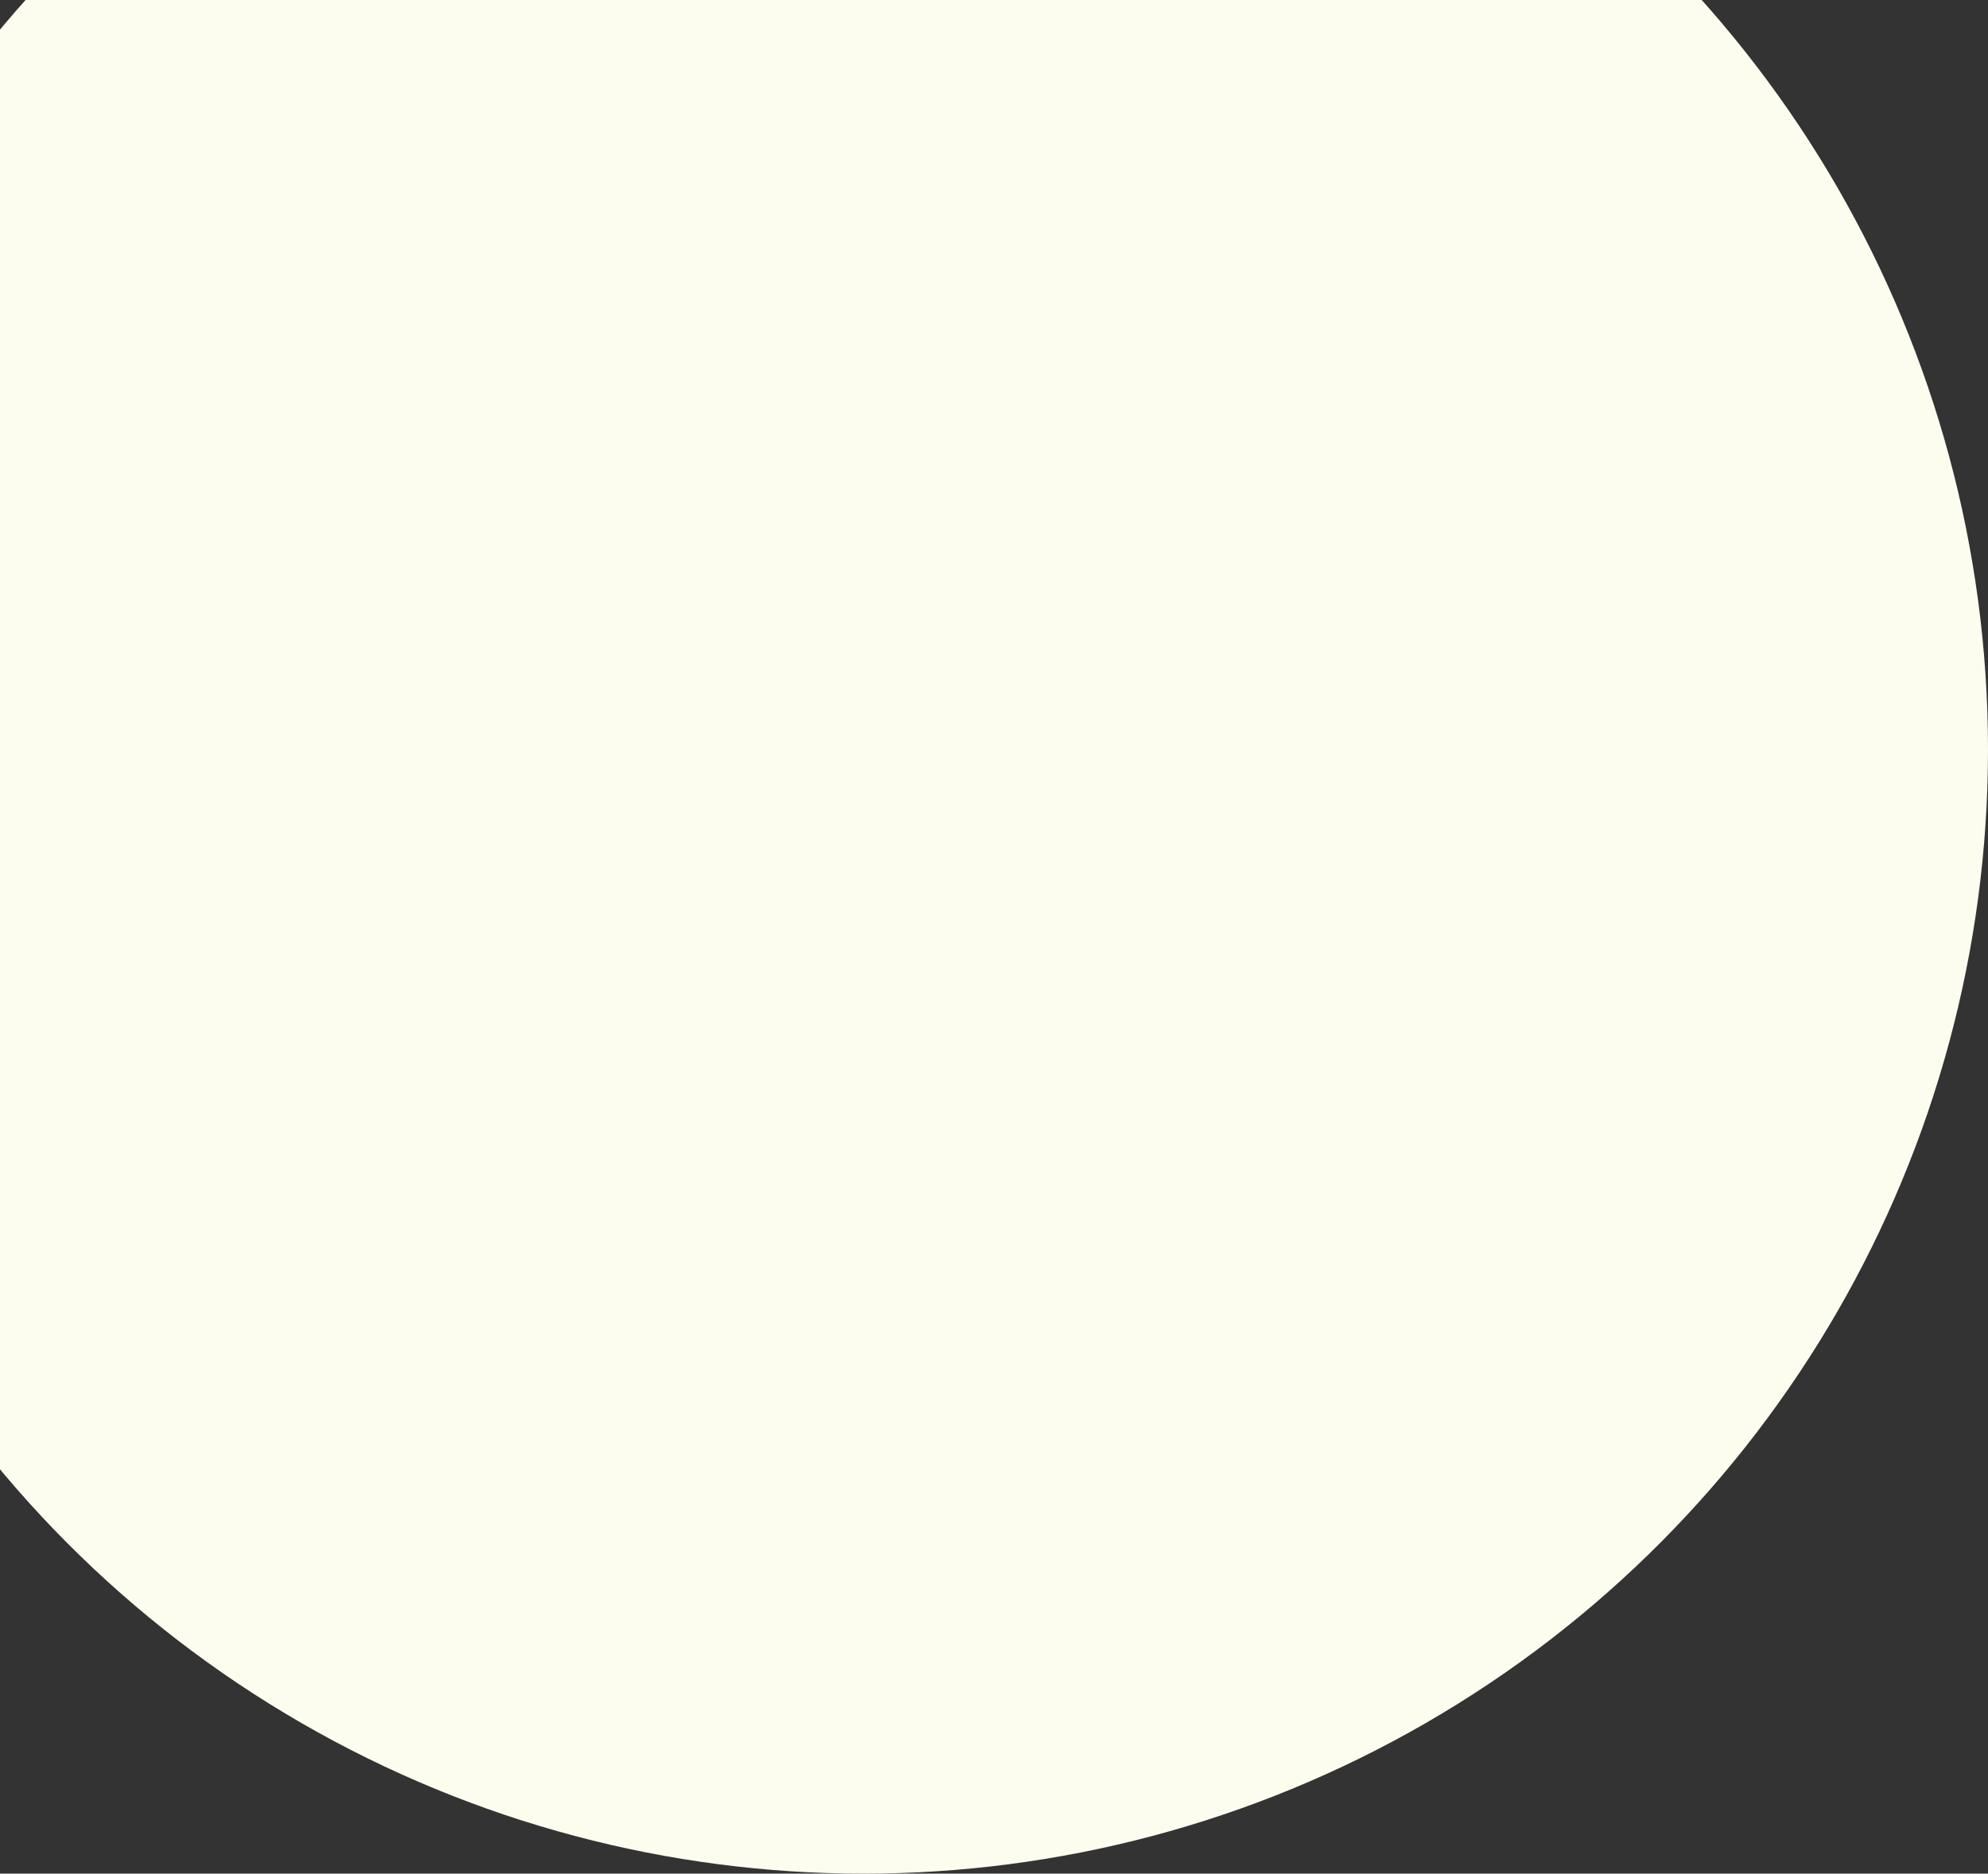 <svg width="122" height="115" viewBox="0 0 122 115" fill="none" xmlns="http://www.w3.org/2000/svg">
<rect x="0" y="0" width="122" height="115" fill="#333333" stroke="none"/>
<circle id="Ellipse 22" cx="53" cy="46" r="69" fill="#FCFCEF"/>
</svg>
